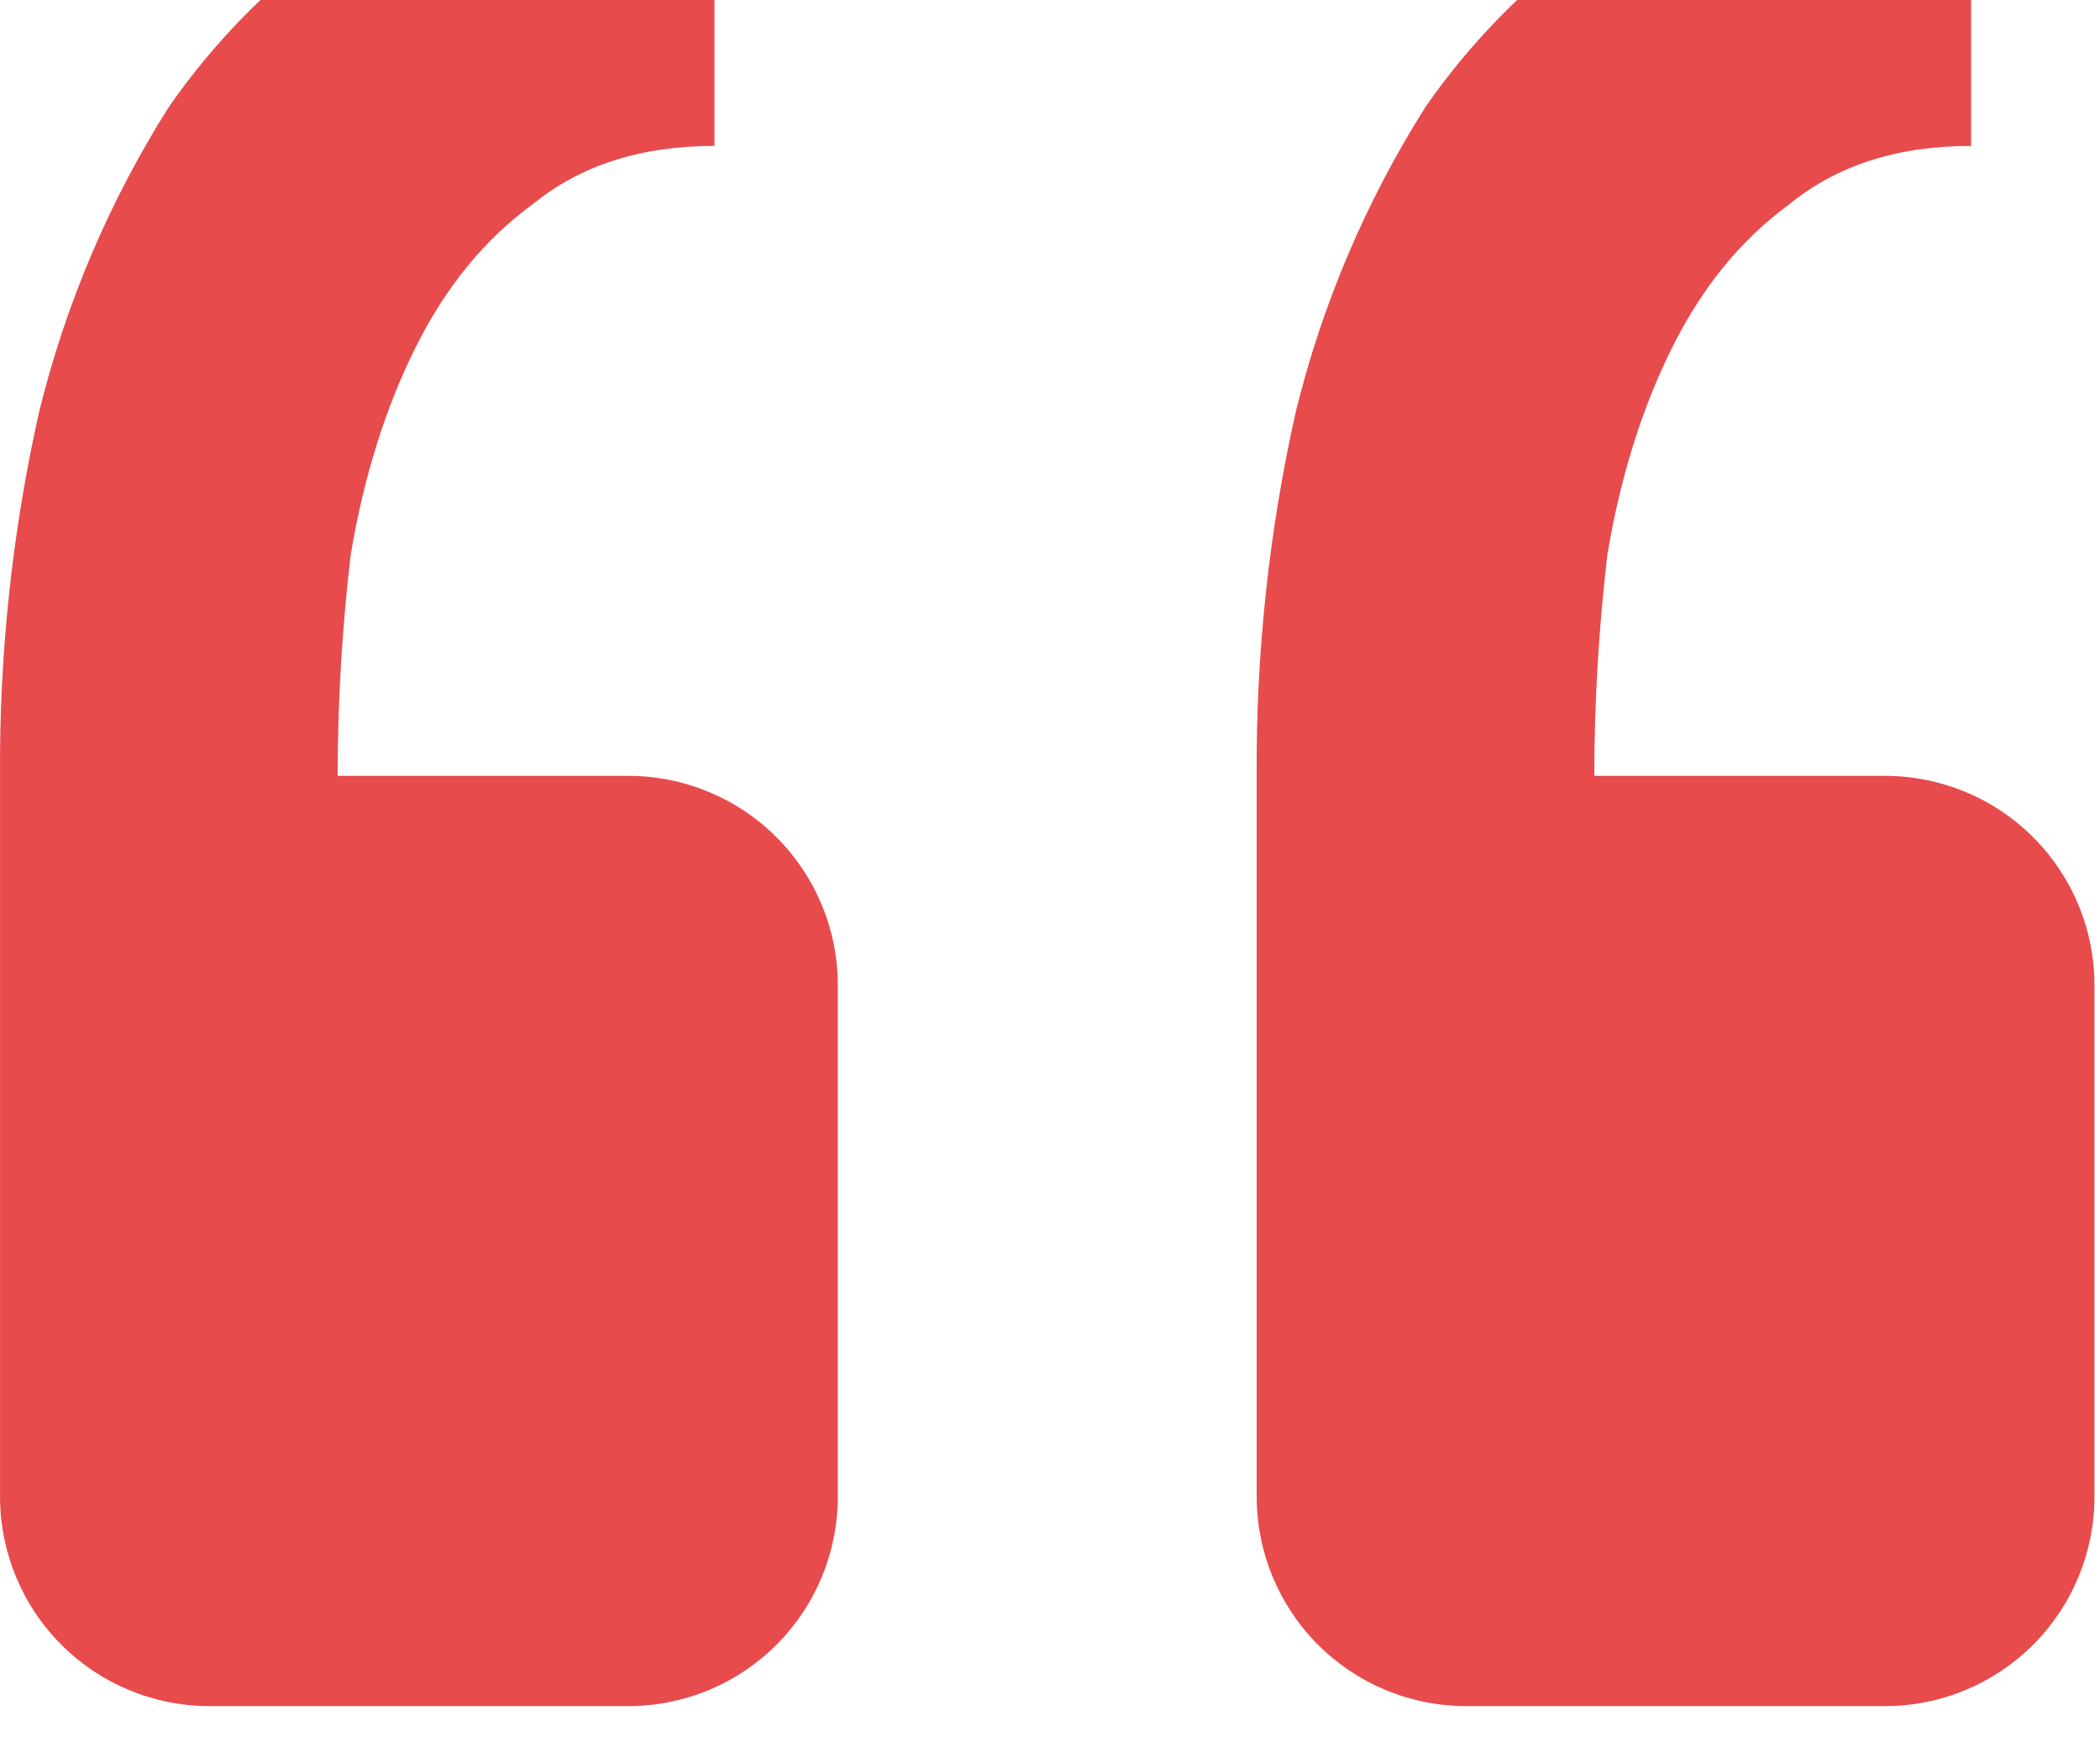 <svg width="47" height="39" viewBox="0 0 47 39" fill="none" xmlns="http://www.w3.org/2000/svg">
<path d="M42.188 38.188C43.431 38.188 44.624 37.694 45.503 36.815C46.382 35.935 46.876 34.743 46.876 33.5V22.053C46.876 20.81 46.382 19.618 45.503 18.739C44.624 17.86 43.431 17.366 42.188 17.366H35.682C35.682 15.72 35.781 14.07 35.973 12.425C36.263 10.681 36.751 9.13 37.426 7.775C38.105 6.416 38.977 5.352 40.046 4.573C41.11 3.702 42.465 3.266 44.115 3.266V-4C41.401 -4 39.029 -3.419 36.99 -2.256C34.969 -1.106 33.231 0.483 31.904 2.394C30.572 4.5 29.591 6.808 28.998 9.228C28.4 11.899 28.108 14.629 28.126 17.366V33.5C28.126 34.743 28.62 35.935 29.499 36.815C30.378 37.694 31.57 38.188 32.813 38.188H42.188ZM14.063 38.188C15.306 38.188 16.499 37.694 17.378 36.815C18.257 35.935 18.751 34.743 18.751 33.5V22.053C18.751 20.81 18.257 19.618 17.378 18.739C16.499 17.86 15.306 17.366 14.063 17.366H7.557C7.557 15.72 7.655 14.07 7.848 12.425C8.138 10.681 8.626 9.13 9.301 7.775C9.98 6.416 10.852 5.352 11.921 4.573C12.985 3.702 14.34 3.266 15.99 3.266V-4C13.276 -4 10.904 -3.419 8.865 -2.256C6.844 -1.106 5.106 0.483 3.779 2.394C2.447 4.5 1.466 6.808 0.873 9.228C0.275 11.899 -0.018 14.629 0.001 17.366V33.5C0.001 34.743 0.495 35.935 1.374 36.815C2.253 37.694 3.445 38.188 4.688 38.188H14.063Z" fill="#E74B4C"/>
</svg>
